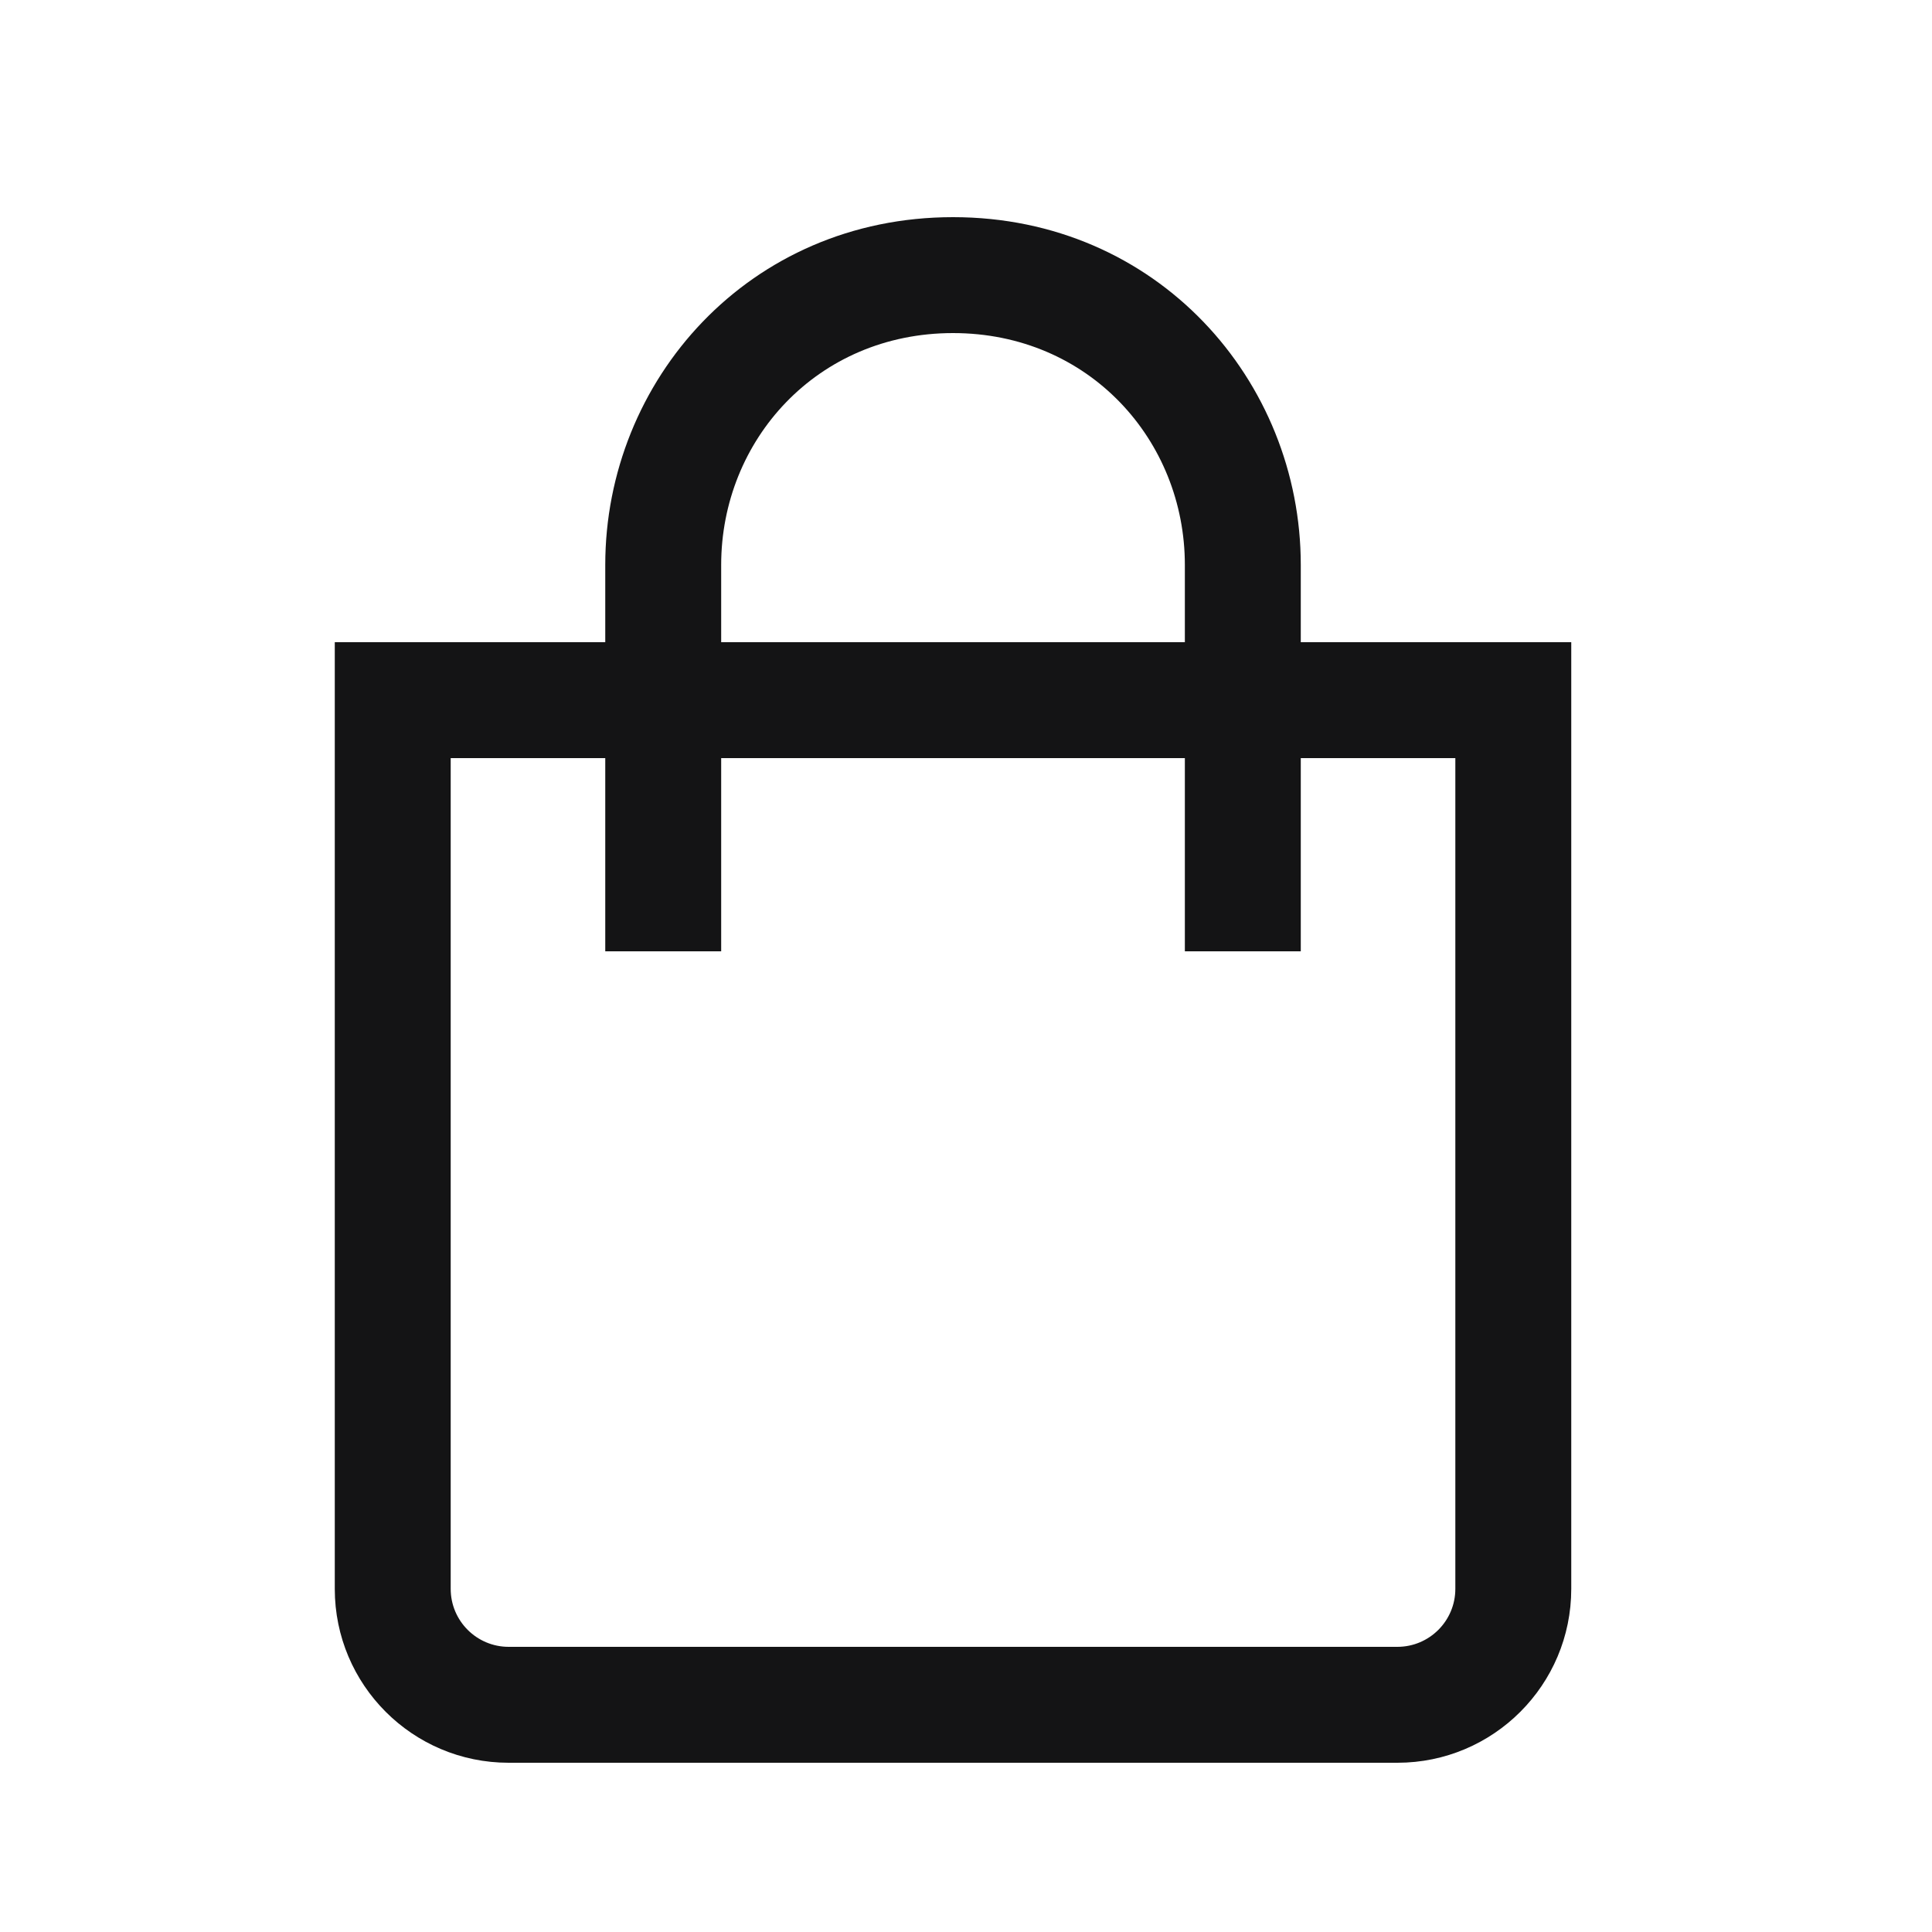 <svg width="25" height="25" viewBox="0 0 25 25" fill="none" xmlns="http://www.w3.org/2000/svg">
<g id="Frame">
<path id="Vector" fill-rule="evenodd" clip-rule="evenodd" d="M9.332 7.31C9.332 5.698 10.572 4.31 12.332 4.31C14.092 4.31 15.332 5.698 15.332 7.31V8.31H9.332V7.31ZM7.832 9.81V12.31H9.332V9.81H15.332V12.31H16.832V9.81H18.832V20.56C18.832 20.974 18.496 21.31 18.082 21.31H6.582C6.168 21.31 5.832 20.974 5.832 20.56V9.81H7.832ZM7.832 8.31V7.31C7.832 4.922 9.692 2.81 12.332 2.81C14.972 2.81 16.832 4.922 16.832 7.31V8.31H19.582H20.332V9.06V20.56C20.332 21.802 19.325 22.81 18.082 22.81H6.582C5.339 22.81 4.332 21.802 4.332 20.56V9.06V8.31H5.082H7.832Z" fill="#141415"/>
</g>
</svg>
